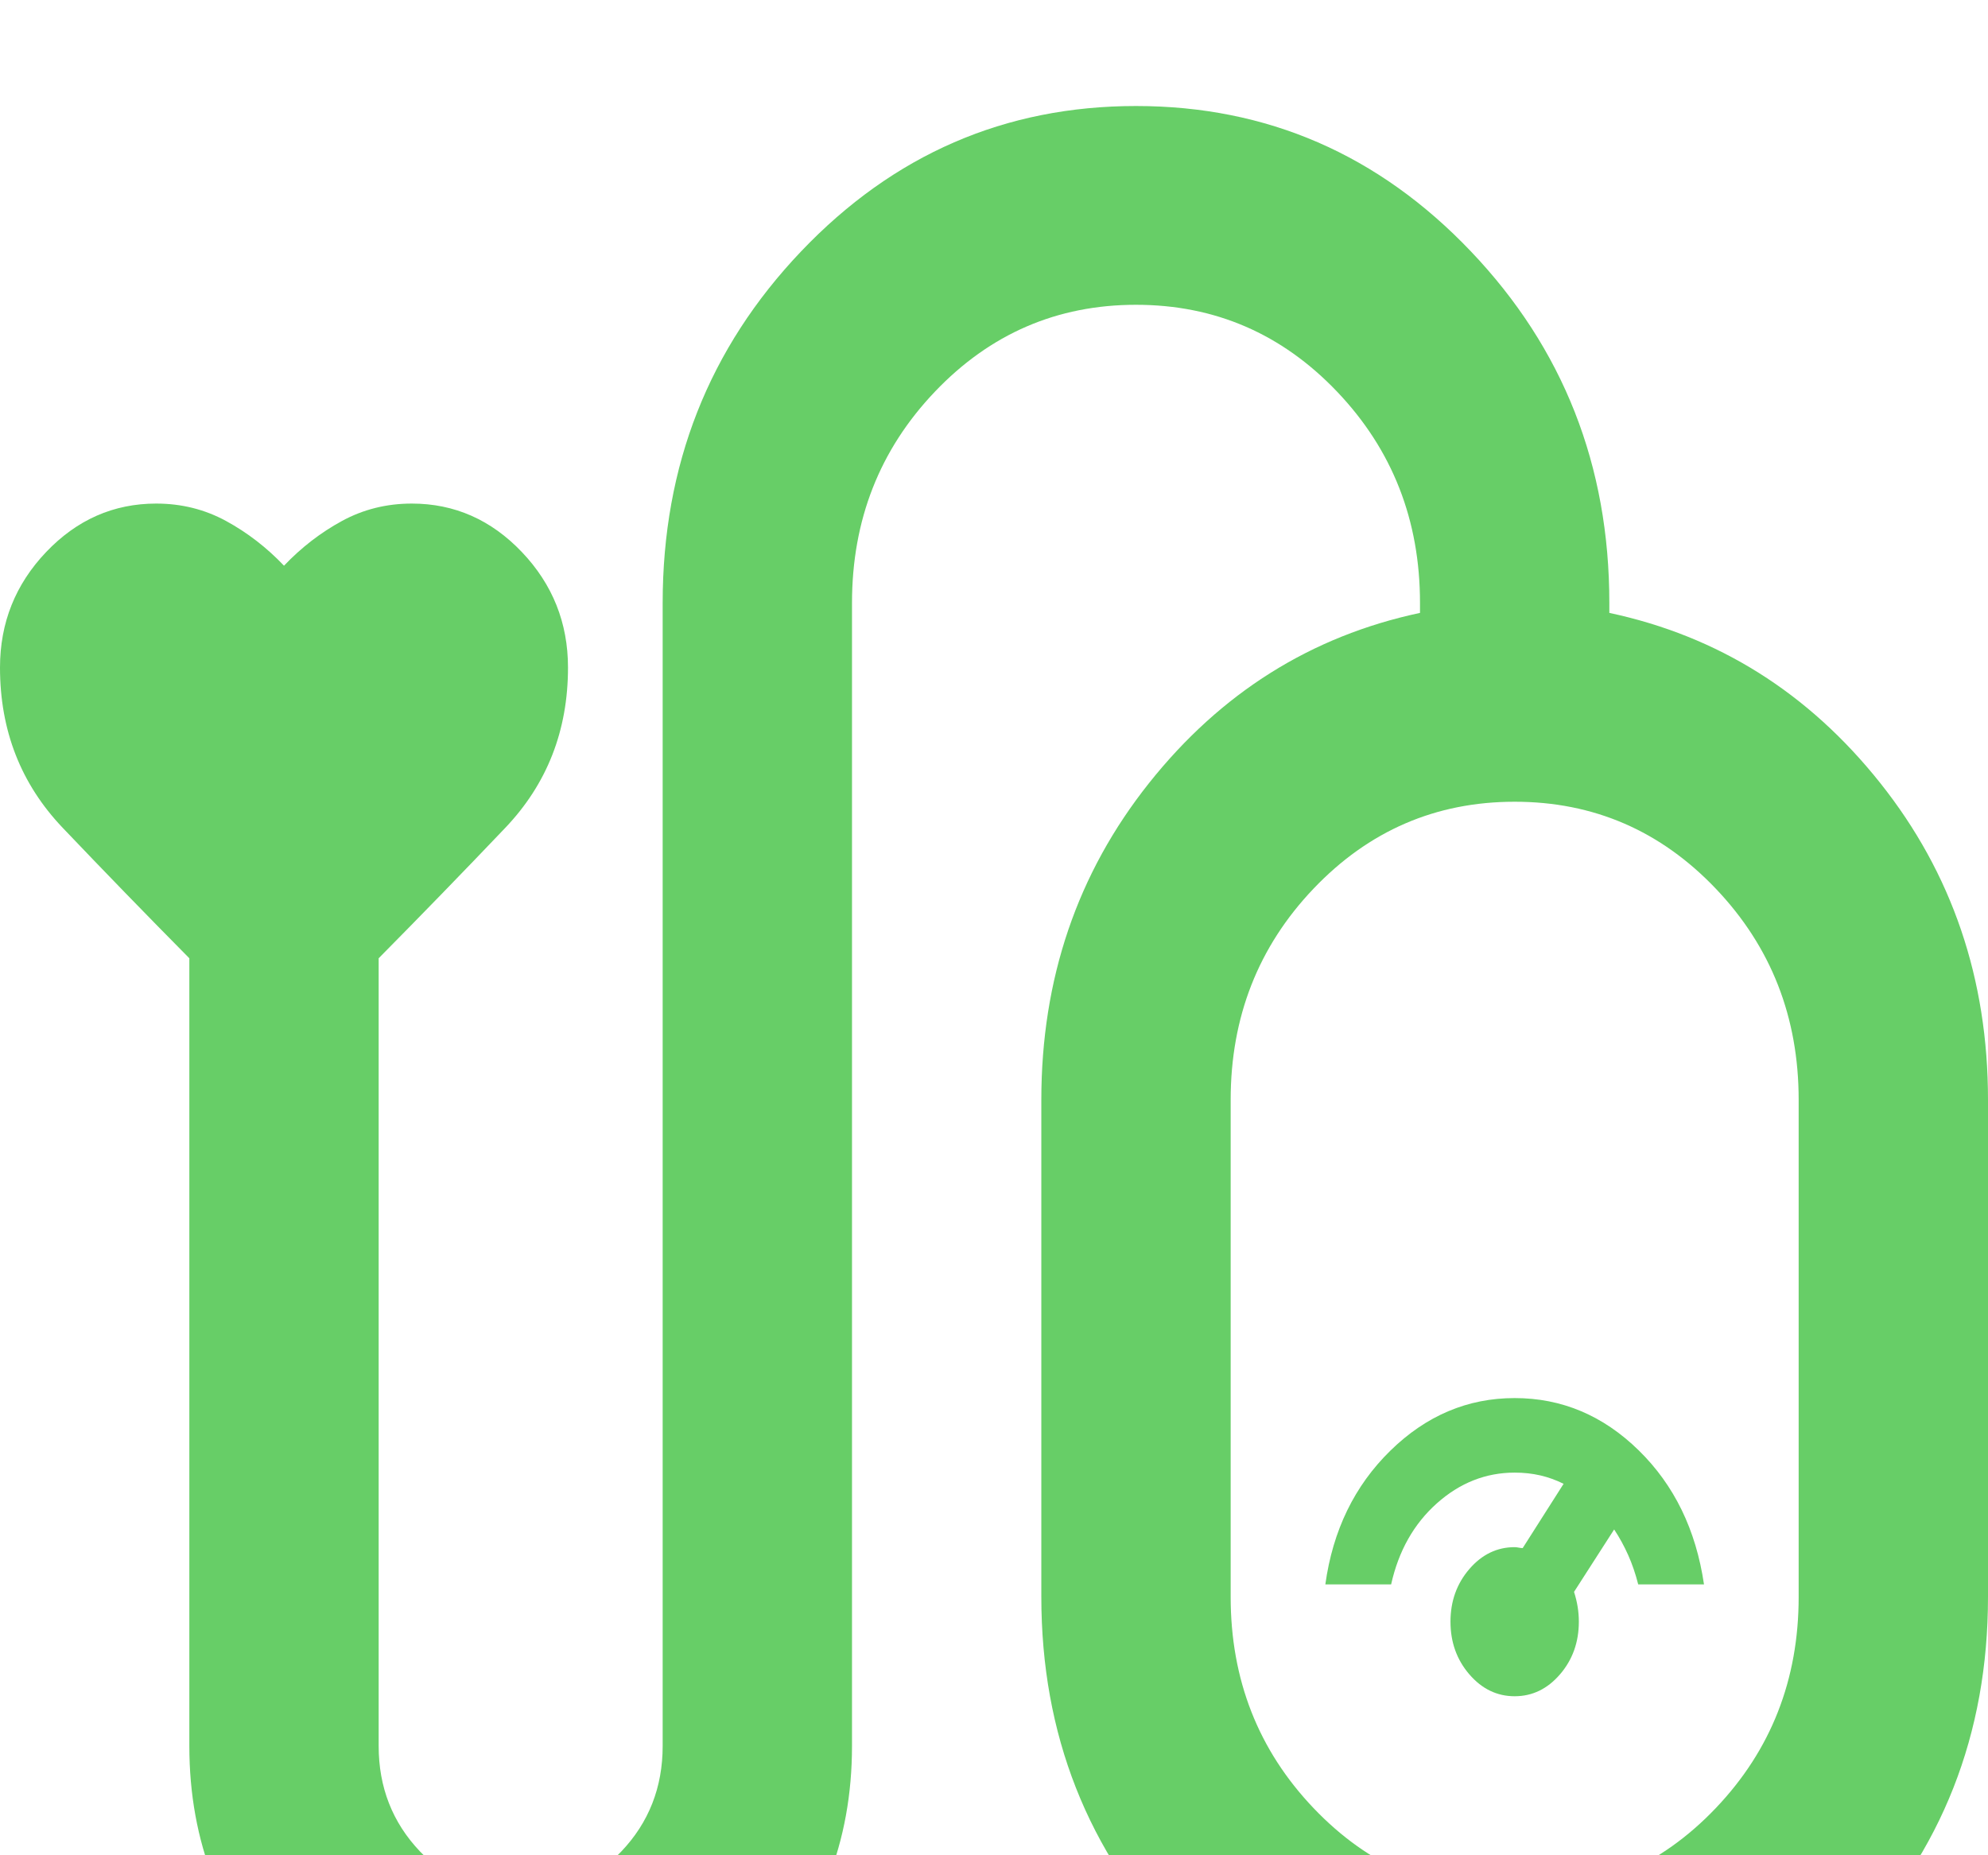<svg width="150" height="140" viewBox="0 0 150 140" fill="none" xmlns="http://www.w3.org/2000/svg">
<g filter="url(#filter0_ii_1_3180)">
<path d="M39.286 150C32.381 150 26.488 147.438 21.607 142.313C16.726 137.188 14.286 131 14.286 123.75V64.312C11.071 61.062 7.887 57.781 4.732 54.469C1.577 51.156 0 47.125 0 42.375C0 39 1.161 36.094 3.482 33.656C5.804 31.219 8.571 30 11.786 30C13.691 30 15.446 30.438 17.054 31.312C18.661 32.188 20.119 33.312 21.429 34.688C22.738 33.312 24.196 32.188 25.804 31.312C27.411 30.438 29.167 30 31.071 30C34.286 30 37.054 31.219 39.375 33.656C41.696 36.094 42.857 39 42.857 42.375C42.857 47.125 41.28 51.156 38.125 54.469C34.97 57.781 31.786 61.062 28.571 64.312V123.75C28.571 126.875 29.613 129.531 31.696 131.719C33.78 133.906 36.309 135 39.286 135C42.262 135 44.792 133.906 46.875 131.719C48.958 129.531 50 126.875 50 123.75V37.5C50 27.125 53.482 18.281 60.446 10.969C67.411 3.656 75.833 0 85.714 0C95.595 0 104.018 3.656 110.982 10.969C117.946 18.281 121.429 27.125 121.429 37.5V38.25C129.643 40 136.458 44.281 141.875 51.094C147.292 57.906 150 65.875 150 75V112.5C150 122.875 146.518 131.719 139.554 139.031C132.589 146.344 124.167 150 114.286 150C104.405 150 95.982 146.344 89.018 139.031C82.054 131.719 78.571 122.875 78.571 112.5V75C78.571 65.875 81.28 57.906 86.696 51.094C92.113 44.281 98.929 40 107.143 38.25V37.5C107.143 31.25 105.06 25.938 100.893 21.562C96.726 17.188 91.667 15 85.714 15C79.762 15 74.702 17.188 70.536 21.562C66.369 25.938 64.286 31.25 64.286 37.5V123.75C64.286 131 61.845 137.188 56.964 142.313C52.083 147.438 46.191 150 39.286 150ZM114.286 135C120.238 135 125.298 132.813 129.464 128.438C133.631 124.062 135.714 118.75 135.714 112.5V75C135.714 68.75 133.631 63.438 129.464 59.062C125.298 54.688 120.238 52.5 114.286 52.5C108.333 52.5 103.274 54.688 99.107 59.062C94.941 63.438 92.857 68.75 92.857 75V112.5C92.857 118.75 94.941 124.062 99.107 128.438C103.274 132.813 108.333 135 114.286 135Z" fill="#67CE67"/>
<path d="M114.286 120C115.617 120 116.757 119.449 117.706 118.348C118.654 117.246 119.128 115.922 119.128 114.375C119.128 114 119.098 113.625 119.038 113.25C118.977 112.875 118.886 112.5 118.765 112.125L121.792 107.414C122.195 108.023 122.548 108.668 122.851 109.348C123.154 110.027 123.406 110.766 123.608 111.562H128.571C127.966 107.437 126.322 104.062 123.638 101.437C120.954 98.812 117.837 97.5 114.286 97.5C110.734 97.5 107.607 98.824 104.903 101.473C102.199 104.121 100.565 107.484 100 111.562H104.964C105.529 109.031 106.679 106.992 108.414 105.445C110.149 103.898 112.107 103.125 114.286 103.125C114.972 103.125 115.617 103.195 116.223 103.336C116.828 103.477 117.413 103.688 117.978 103.969L114.891 108.82C114.81 108.82 114.709 108.809 114.588 108.785C114.467 108.762 114.366 108.75 114.286 108.75C112.954 108.75 111.814 109.301 110.866 110.402C109.917 111.504 109.443 112.828 109.443 114.375C109.443 115.922 109.917 117.246 110.866 118.348C111.814 119.449 112.954 120 114.286 120Z" fill="#67CE67"/>
</g>
<defs>
<filter id="filter0_ii_1_3180" x="0" y="0" width="150" height="154" filterUnits="userSpaceOnUse" color-interpolation-filters="sRGB">
<feFlood flood-opacity="0" result="BackgroundImageFix"/>
<feBlend mode="normal" in="SourceGraphic" in2="BackgroundImageFix" result="shape"/>
<feColorMatrix in="SourceAlpha" type="matrix" values="0 0 0 0 0 0 0 0 0 0 0 0 0 0 0 0 0 0 127 0" result="hardAlpha"/>
<feOffset dy="4"/>
<feGaussianBlur stdDeviation="2"/>
<feComposite in2="hardAlpha" operator="arithmetic" k2="-1" k3="1"/>
<feColorMatrix type="matrix" values="0 0 0 0 0 0 0 0 0 0 0 0 0 0 0 0 0 0 0.25 0"/>
<feBlend mode="normal" in2="shape" result="effect1_innerShadow_1_3180"/>
<feColorMatrix in="SourceAlpha" type="matrix" values="0 0 0 0 0 0 0 0 0 0 0 0 0 0 0 0 0 0 127 0" result="hardAlpha"/>
<feOffset dy="4"/>
<feGaussianBlur stdDeviation="2"/>
<feComposite in2="hardAlpha" operator="arithmetic" k2="-1" k3="1"/>
<feColorMatrix type="matrix" values="0 0 0 0 0 0 0 0 0 0 0 0 0 0 0 0 0 0 0.25 0"/>
<feBlend mode="normal" in2="effect1_innerShadow_1_3180" result="effect2_innerShadow_1_3180"/>
</filter>
</defs>
</svg>
